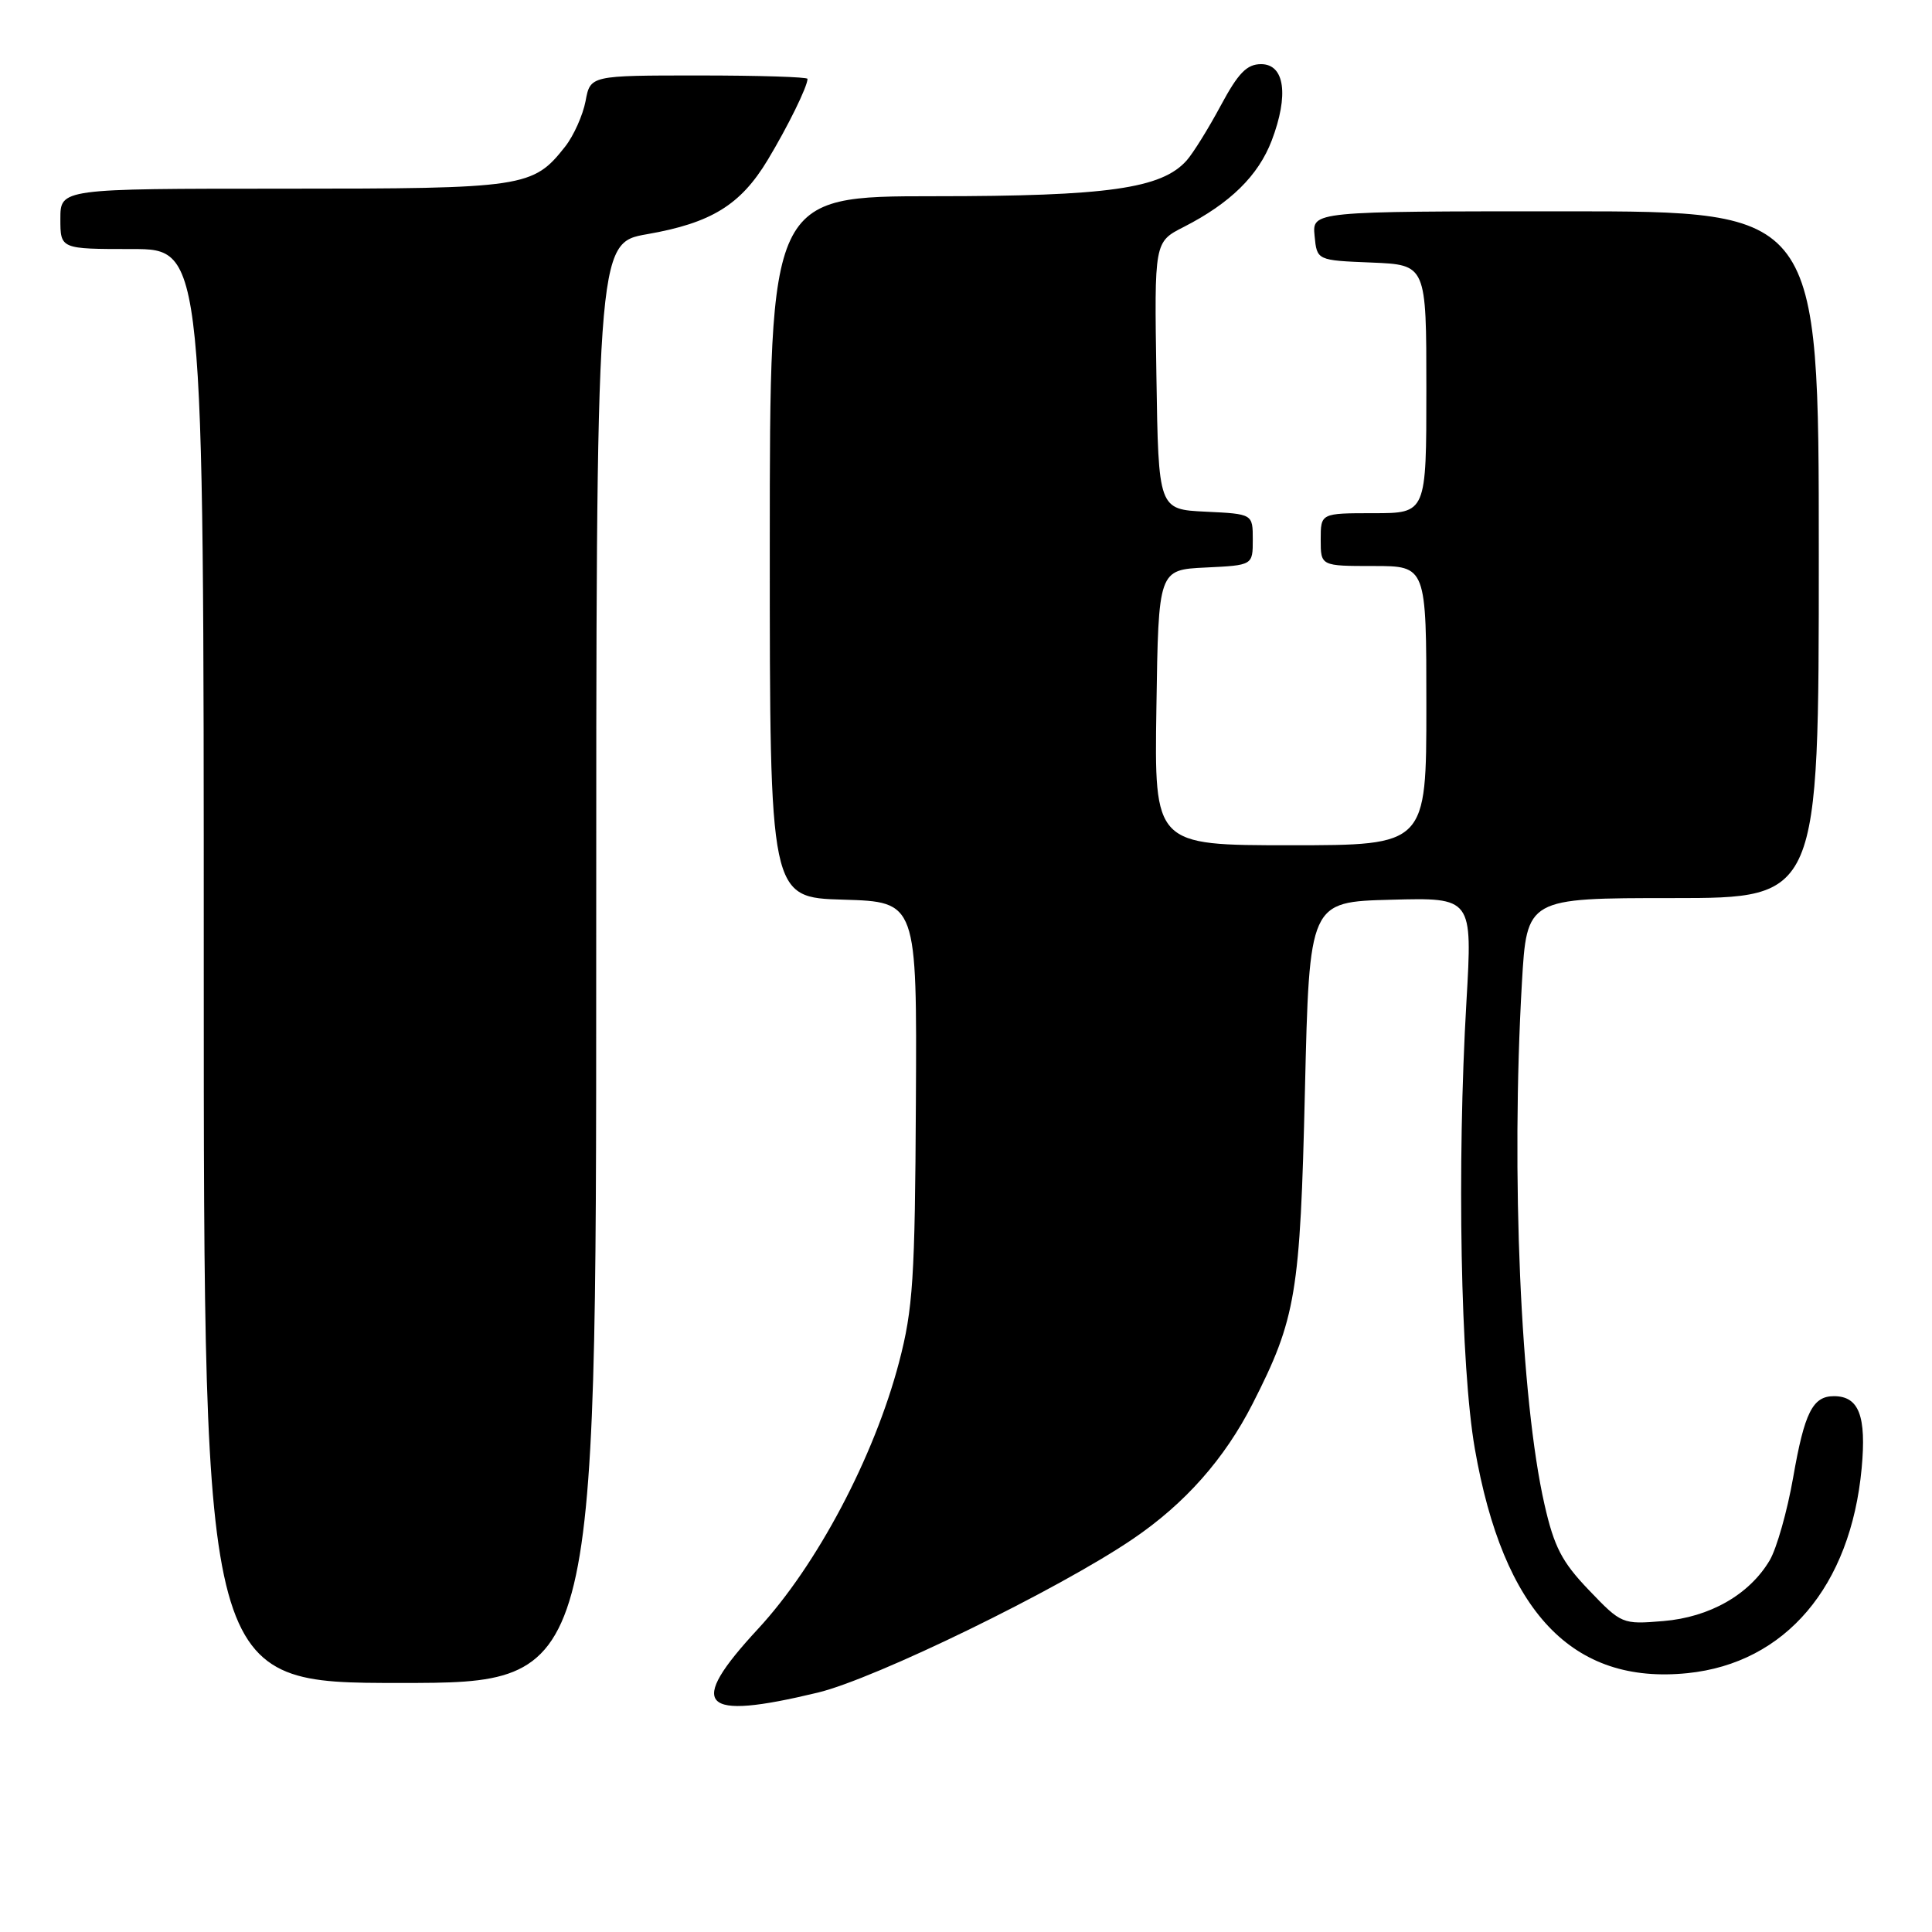 <?xml version="1.0" encoding="UTF-8" standalone="no"?>
<!DOCTYPE svg PUBLIC "-//W3C//DTD SVG 1.1//EN" "http://www.w3.org/Graphics/SVG/1.1/DTD/svg11.dtd" >
<svg xmlns="http://www.w3.org/2000/svg" xmlns:xlink="http://www.w3.org/1999/xlink" version="1.1" viewBox="0 0 256 256">
 <g >
 <path fill="currentColor"
d=" M 108.36 224.28 C 115.98 222.45 140.29 210.60 150.11 203.92 C 157.01 199.24 162.26 193.31 165.98 186.00 C 171.74 174.68 172.28 171.45 172.91 144.50 C 173.50 119.50 173.50 119.50 184.31 119.22 C 195.11 118.93 195.11 118.93 194.31 132.72 C 193.04 154.40 193.54 181.17 195.42 191.95 C 199.20 213.61 208.34 223.26 223.62 221.70 C 236.58 220.37 245.22 210.20 246.68 194.55 C 247.32 187.62 246.32 185.00 243.00 185.00 C 240.19 185.00 239.10 187.17 237.60 195.79 C 236.82 200.24 235.42 205.17 234.50 206.74 C 231.81 211.29 226.56 214.29 220.39 214.80 C 214.97 215.25 214.85 215.20 210.55 210.71 C 206.96 206.97 205.93 204.98 204.65 199.34 C 201.49 185.46 200.20 155.56 201.66 130.25 C 202.31 119.00 202.31 119.00 221.65 119.00 C 241.00 119.00 241.00 119.00 241.00 73.50 C 241.00 28.00 241.00 28.00 207.44 28.00 C 173.87 28.00 173.87 28.00 174.19 31.25 C 174.50 34.50 174.50 34.50 181.75 34.79 C 189.00 35.09 189.00 35.09 189.00 51.54 C 189.00 68.00 189.00 68.00 182.00 68.00 C 175.00 68.00 175.00 68.00 175.00 71.50 C 175.00 75.00 175.00 75.00 182.00 75.00 C 189.00 75.00 189.00 75.00 189.00 93.50 C 189.00 112.00 189.00 112.00 170.98 112.00 C 152.95 112.00 152.95 112.00 153.23 93.75 C 153.50 75.50 153.50 75.50 159.75 75.20 C 166.00 74.90 166.00 74.90 166.00 71.50 C 166.00 68.10 166.00 68.10 159.75 67.80 C 153.50 67.50 153.50 67.50 153.23 49.78 C 152.95 32.06 152.95 32.06 156.84 30.08 C 163.01 26.93 166.73 23.28 168.51 18.62 C 170.80 12.60 170.23 8.50 167.10 8.50 C 165.21 8.50 164.07 9.68 161.75 14.00 C 160.13 17.02 158.10 20.29 157.24 21.26 C 153.92 24.99 146.78 26.00 123.82 26.00 C 102.00 26.00 102.00 26.00 102.00 72.46 C 102.00 118.93 102.00 118.93 111.75 119.21 C 121.50 119.50 121.50 119.50 121.36 146.00 C 121.24 169.43 120.98 173.43 119.13 180.50 C 115.83 193.06 108.24 207.42 100.44 215.84 C 90.93 226.11 92.74 228.04 108.36 224.28 Z  M 79.00 127.60 C 79.00 32.21 79.00 32.21 85.75 31.03 C 94.24 29.55 98.13 27.16 101.72 21.20 C 104.39 16.77 107.00 11.46 107.00 10.45 C 107.00 10.20 100.53 10.00 92.61 10.00 C 78.22 10.00 78.22 10.00 77.59 13.40 C 77.23 15.27 76.02 17.98 74.89 19.42 C 70.62 24.84 69.55 25.00 37.55 25.00 C 8.00 25.00 8.00 25.00 8.00 29.00 C 8.00 33.00 8.00 33.00 17.50 33.00 C 27.00 33.00 27.00 33.00 27.00 128.00 C 27.00 223.00 27.00 223.00 53.00 223.00 C 79.00 223.00 79.00 223.00 79.00 127.60 Z "/>
</g>
</svg>